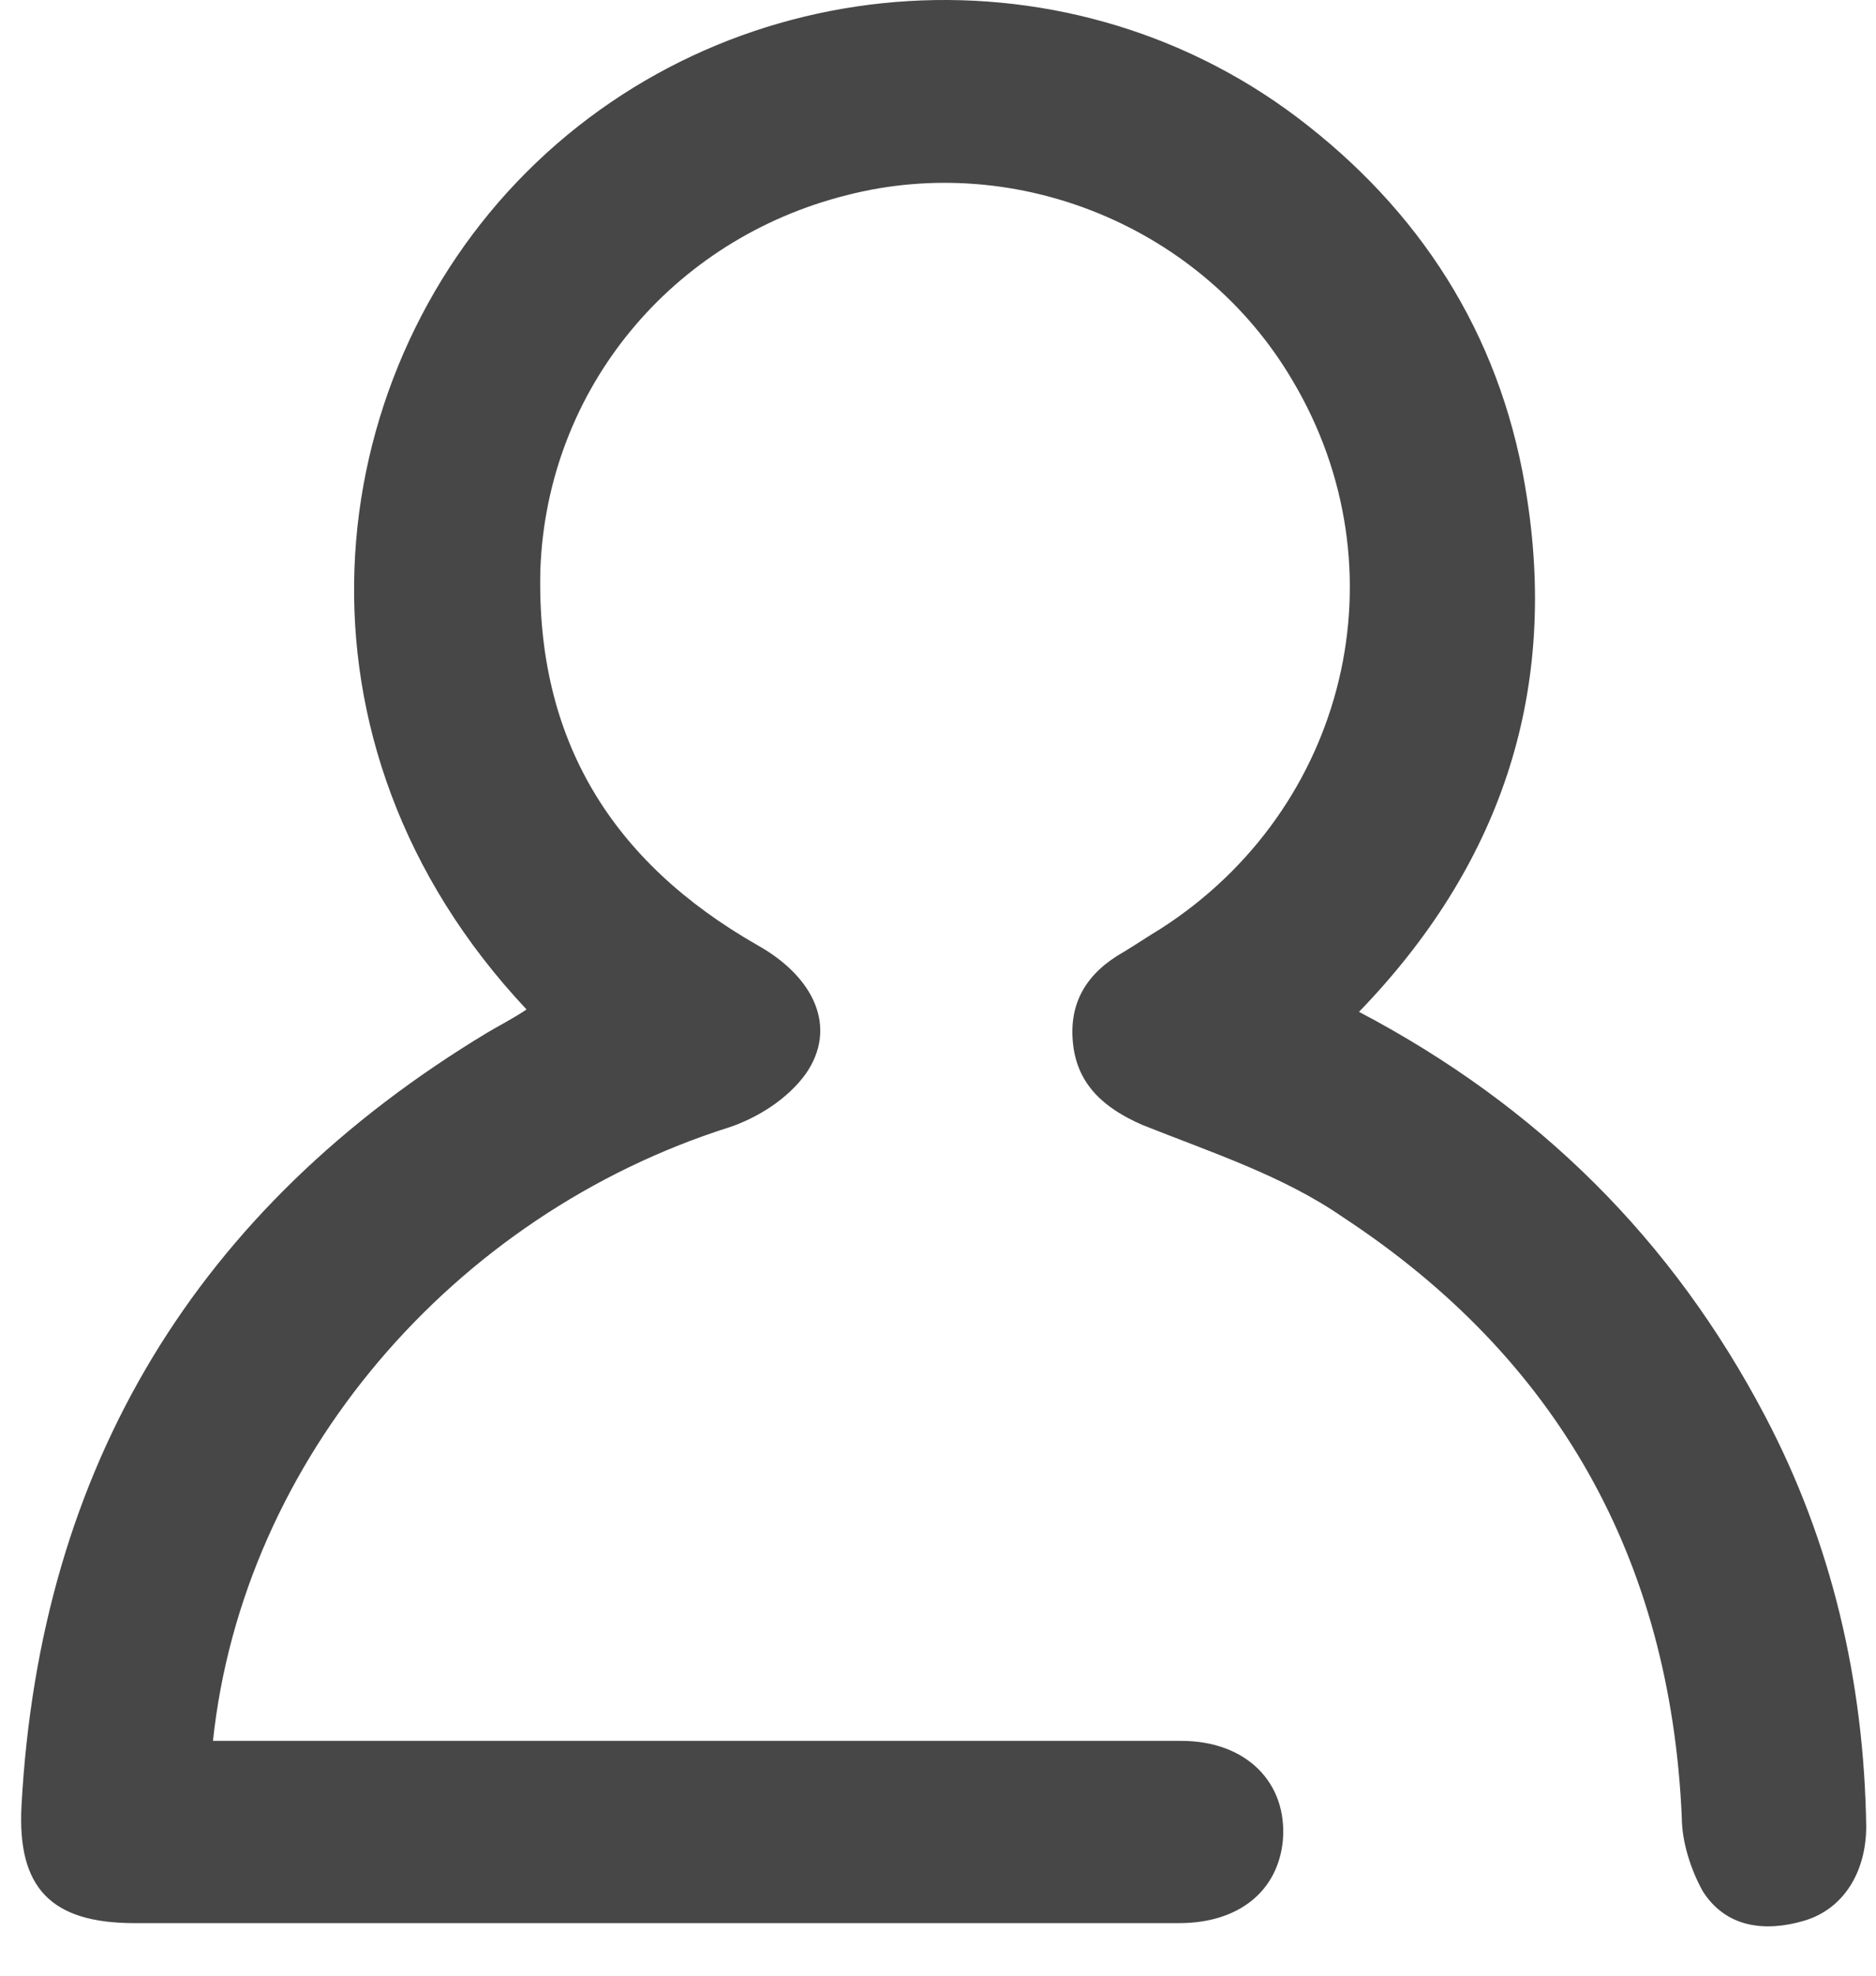 <svg width="19" height="20" viewBox="0 0 19 20" fill="none" xmlns="http://www.w3.org/2000/svg">
<path d="M2.157 17.623C2.46 14.774 4.585 12.298 7.388 11.411C7.668 11.317 7.972 11.13 8.159 10.873C8.486 10.406 8.252 9.892 7.668 9.566C6.197 8.725 5.426 7.487 5.473 5.759C5.543 3.937 6.804 2.419 8.579 1.975C10.307 1.532 12.175 2.302 13.086 3.844C14.231 5.759 13.647 8.188 11.755 9.402C11.638 9.472 11.498 9.566 11.382 9.636C11.008 9.846 10.821 10.149 10.868 10.57C10.914 10.99 11.195 11.224 11.568 11.387C12.269 11.667 12.993 11.901 13.6 12.321C15.772 13.746 16.916 15.778 17.033 18.393C17.033 18.65 17.127 18.93 17.243 19.141C17.477 19.514 17.874 19.561 18.271 19.444C18.668 19.328 18.901 18.954 18.901 18.487C18.878 17.015 18.551 15.614 17.874 14.33C16.94 12.555 15.585 11.2 13.764 10.243C15.188 8.771 15.772 7.043 15.468 5.058C15.235 3.493 14.464 2.232 13.25 1.275C10.891 -0.594 7.458 -0.383 5.333 1.742C3.231 3.844 2.787 7.51 5.333 10.219C5.193 10.313 5.053 10.383 4.936 10.453C1.993 12.228 0.405 14.844 0.218 18.277C0.172 19.117 0.522 19.468 1.363 19.468C4.889 19.468 8.416 19.468 11.942 19.468C12.549 19.468 12.946 19.141 12.993 18.627C13.04 18.043 12.619 17.623 11.965 17.623C10.634 17.623 9.303 17.623 7.972 17.623C6.197 17.623 4.399 17.623 2.624 17.623C2.484 17.623 2.32 17.623 2.157 17.623Z" fill="#474747"/>
</svg>
